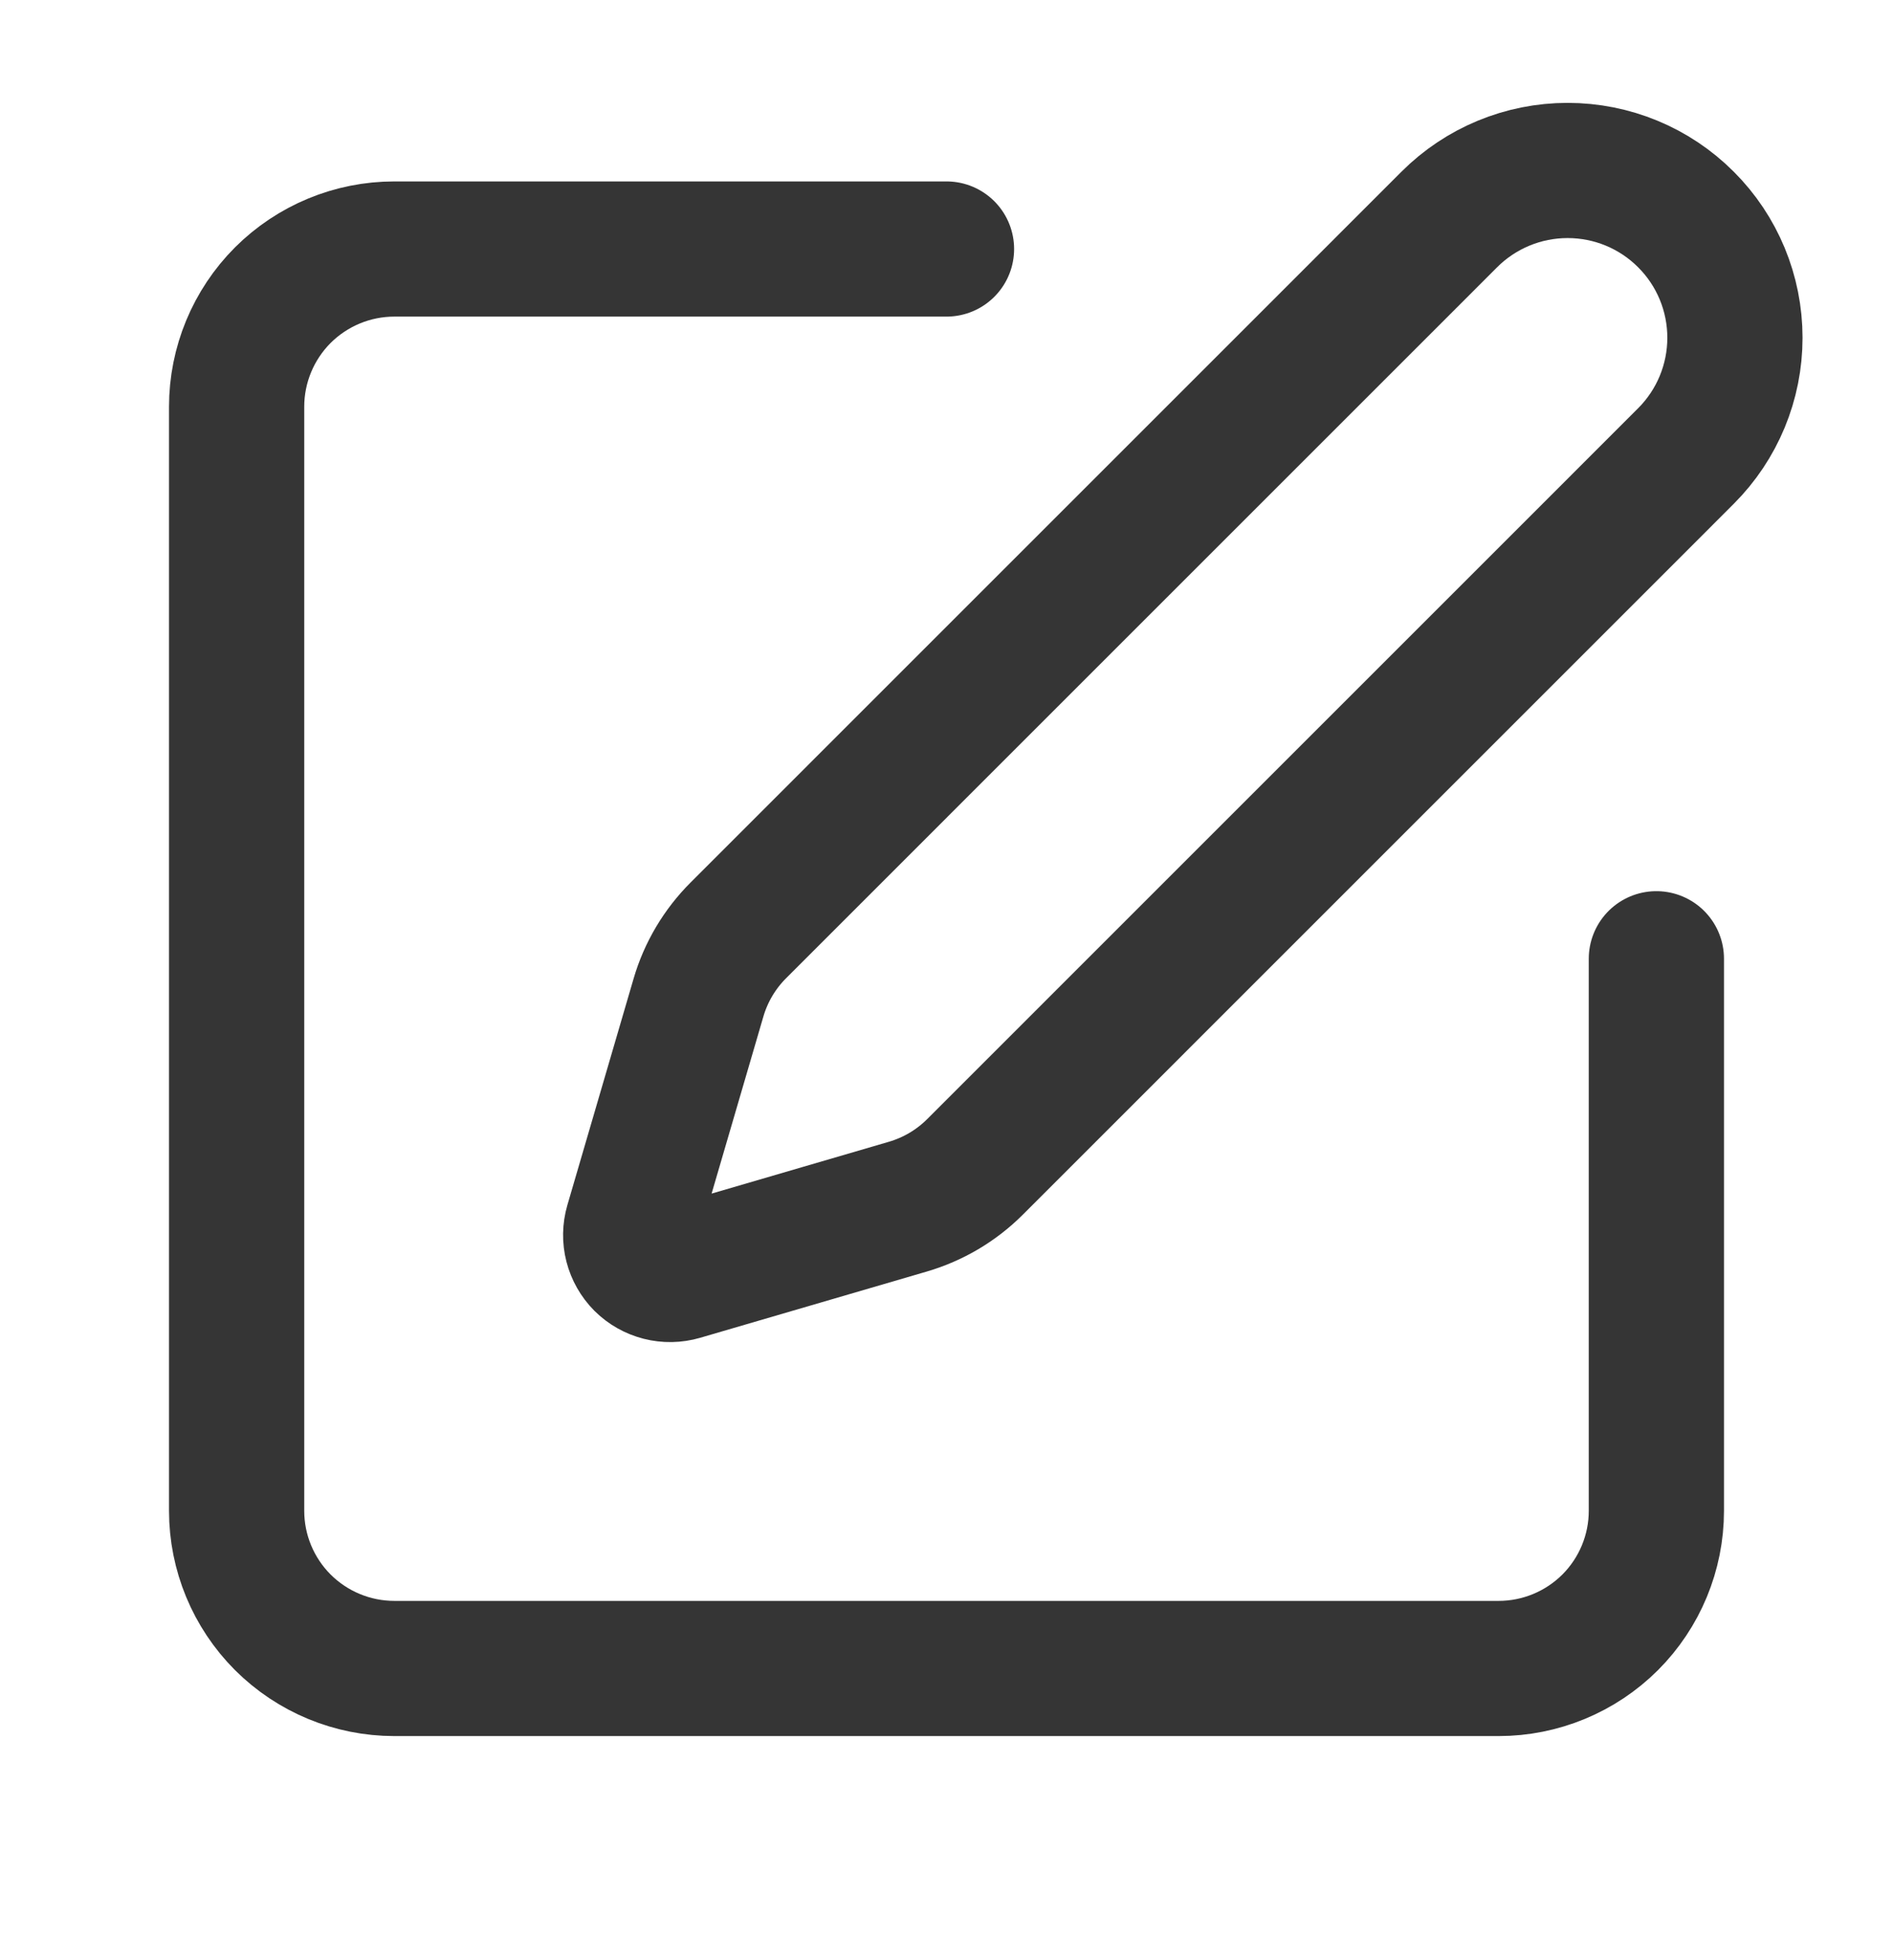 <svg width="28" height="29" viewBox="0 0 28 29" fill="none" xmlns="http://www.w3.org/2000/svg">
<path d="M14 3.684H5.833C5.214 3.684 4.621 3.93 4.183 4.367C3.746 4.805 3.5 5.399 3.5 6.017V22.351C3.5 22.97 3.746 23.563 4.183 24.001C4.621 24.438 5.214 24.684 5.833 24.684H22.167C22.785 24.684 23.379 24.438 23.817 24.001C24.254 23.563 24.5 22.97 24.5 22.351V14.184" stroke="#353535" stroke-width="2" stroke-linecap="round" stroke-linejoin="round"/>
<path d="M21.437 3.247C21.902 2.782 22.531 2.522 23.187 2.522C23.844 2.522 24.473 2.782 24.937 3.247C25.402 3.711 25.662 4.34 25.662 4.997C25.662 5.653 25.402 6.282 24.937 6.747L14.422 17.263C14.145 17.54 13.803 17.742 13.427 17.852L10.075 18.832C9.975 18.861 9.868 18.863 9.767 18.837C9.666 18.811 9.573 18.759 9.499 18.685C9.426 18.611 9.373 18.518 9.347 18.417C9.321 18.316 9.323 18.209 9.352 18.109L10.332 14.757C10.442 14.381 10.645 14.04 10.922 13.763L21.437 3.247Z" stroke="#353535" stroke-width="2" stroke-linecap="round" stroke-linejoin="round"/>
</svg>
